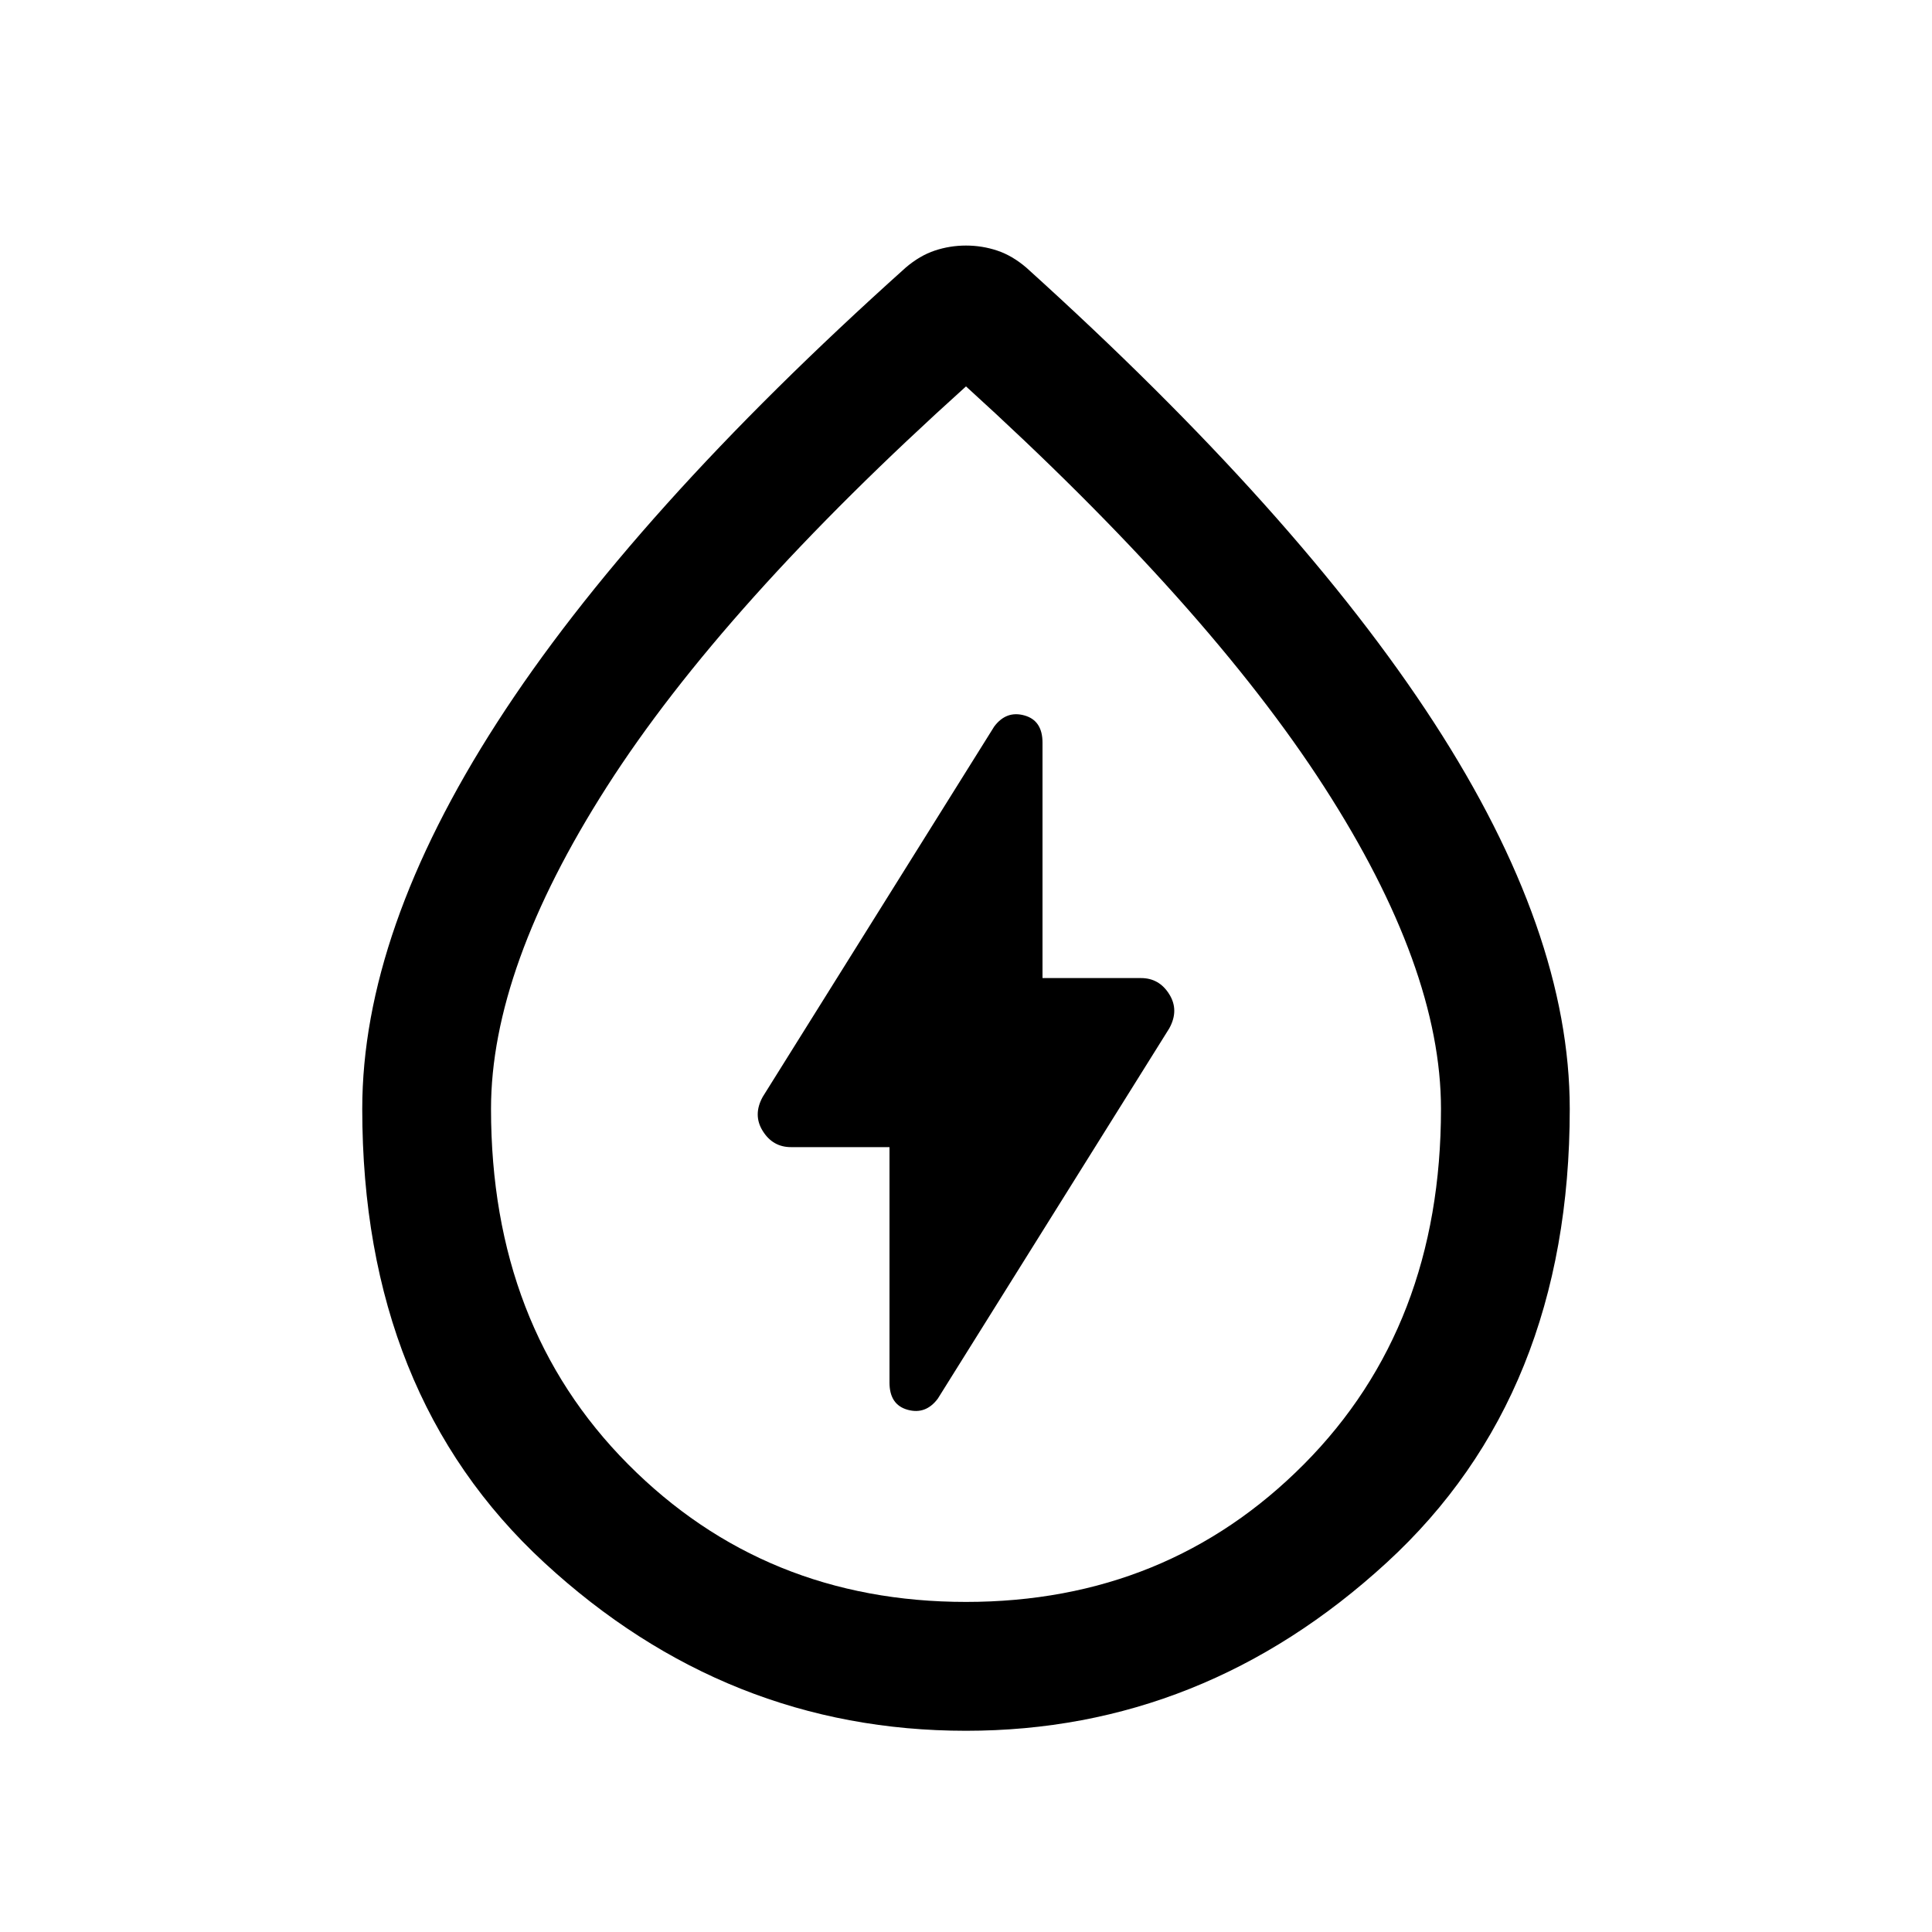 <svg xmlns="http://www.w3.org/2000/svg" height="20" width="20"><path d="M9.208 11.875v2.437q0 .23.188.282.187.052.312-.115l2.396-3.833q.104-.188 0-.354-.104-.167-.292-.167h-1.02V7.688q0-.23-.188-.282-.187-.052-.312.115l-2.396 3.833q-.104.188 0 .354.104.167.292.167ZM10 17.917q-2.479 0-4.365-1.74-1.885-1.739-1.885-4.698 0-1.833 1.396-4t4.229-4.708q.146-.125.302-.177.156-.052.323-.052t.323.052q.156.052.302.177 2.813 2.541 4.219 4.708 1.406 2.167 1.406 4 0 2.959-1.896 4.698-1.896 1.74-4.354 1.74Zm0-1.334q2.083 0 3.5-1.427 1.417-1.427 1.417-3.677 0-1.458-1.209-3.333Q12.5 6.271 10 4 7.479 6.271 6.281 8.146t-1.198 3.333q0 2.25 1.417 3.677t3.5 1.427Zm0-5.125Z"/></svg>